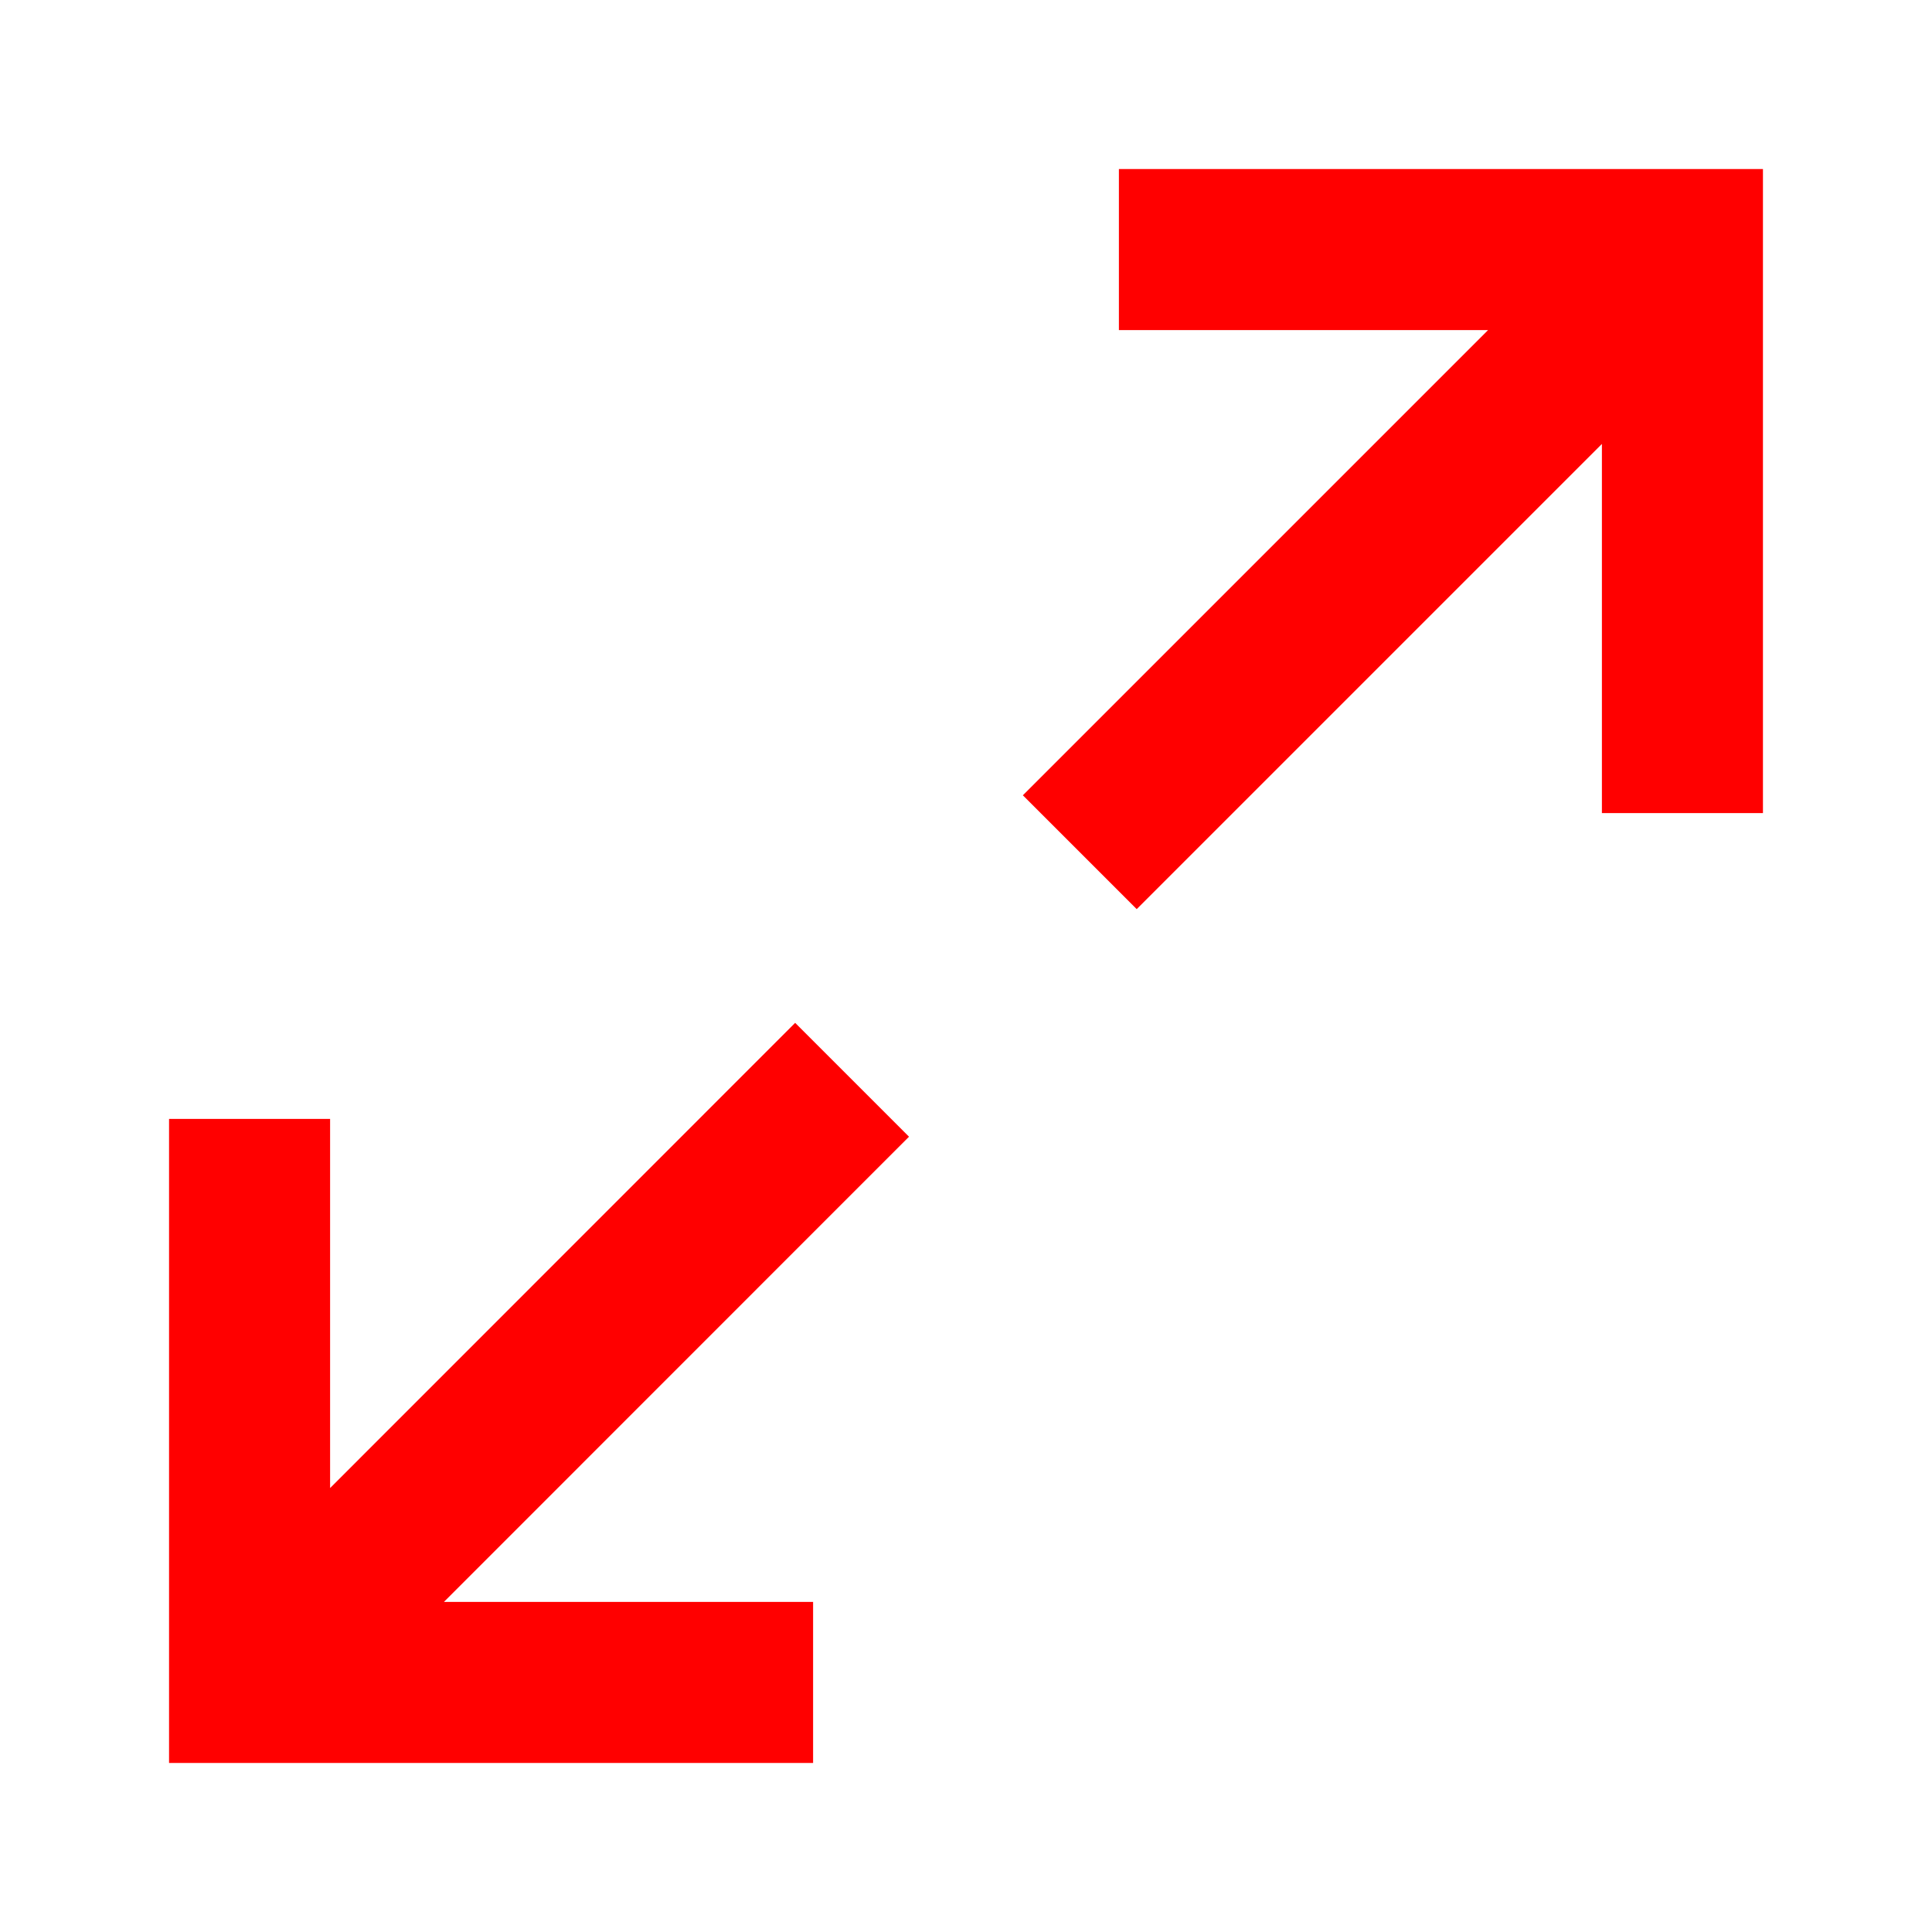 <svg width="14" height="14" viewBox="0 0 14 14" fill="none" xmlns="http://www.w3.org/2000/svg">
<path d="M8.108 2.392V1.225H12.775V5.892H11.608V3.217L8.237 6.588L7.412 5.763L10.783 2.392H8.108Z" fill="#FF0000"/>
<path d="M2.392 8.108H1.225V12.775H5.892V11.608H3.217L6.587 8.237L5.762 7.412L2.392 10.783V8.108Z" fill="#FF0000"/>
</svg>
